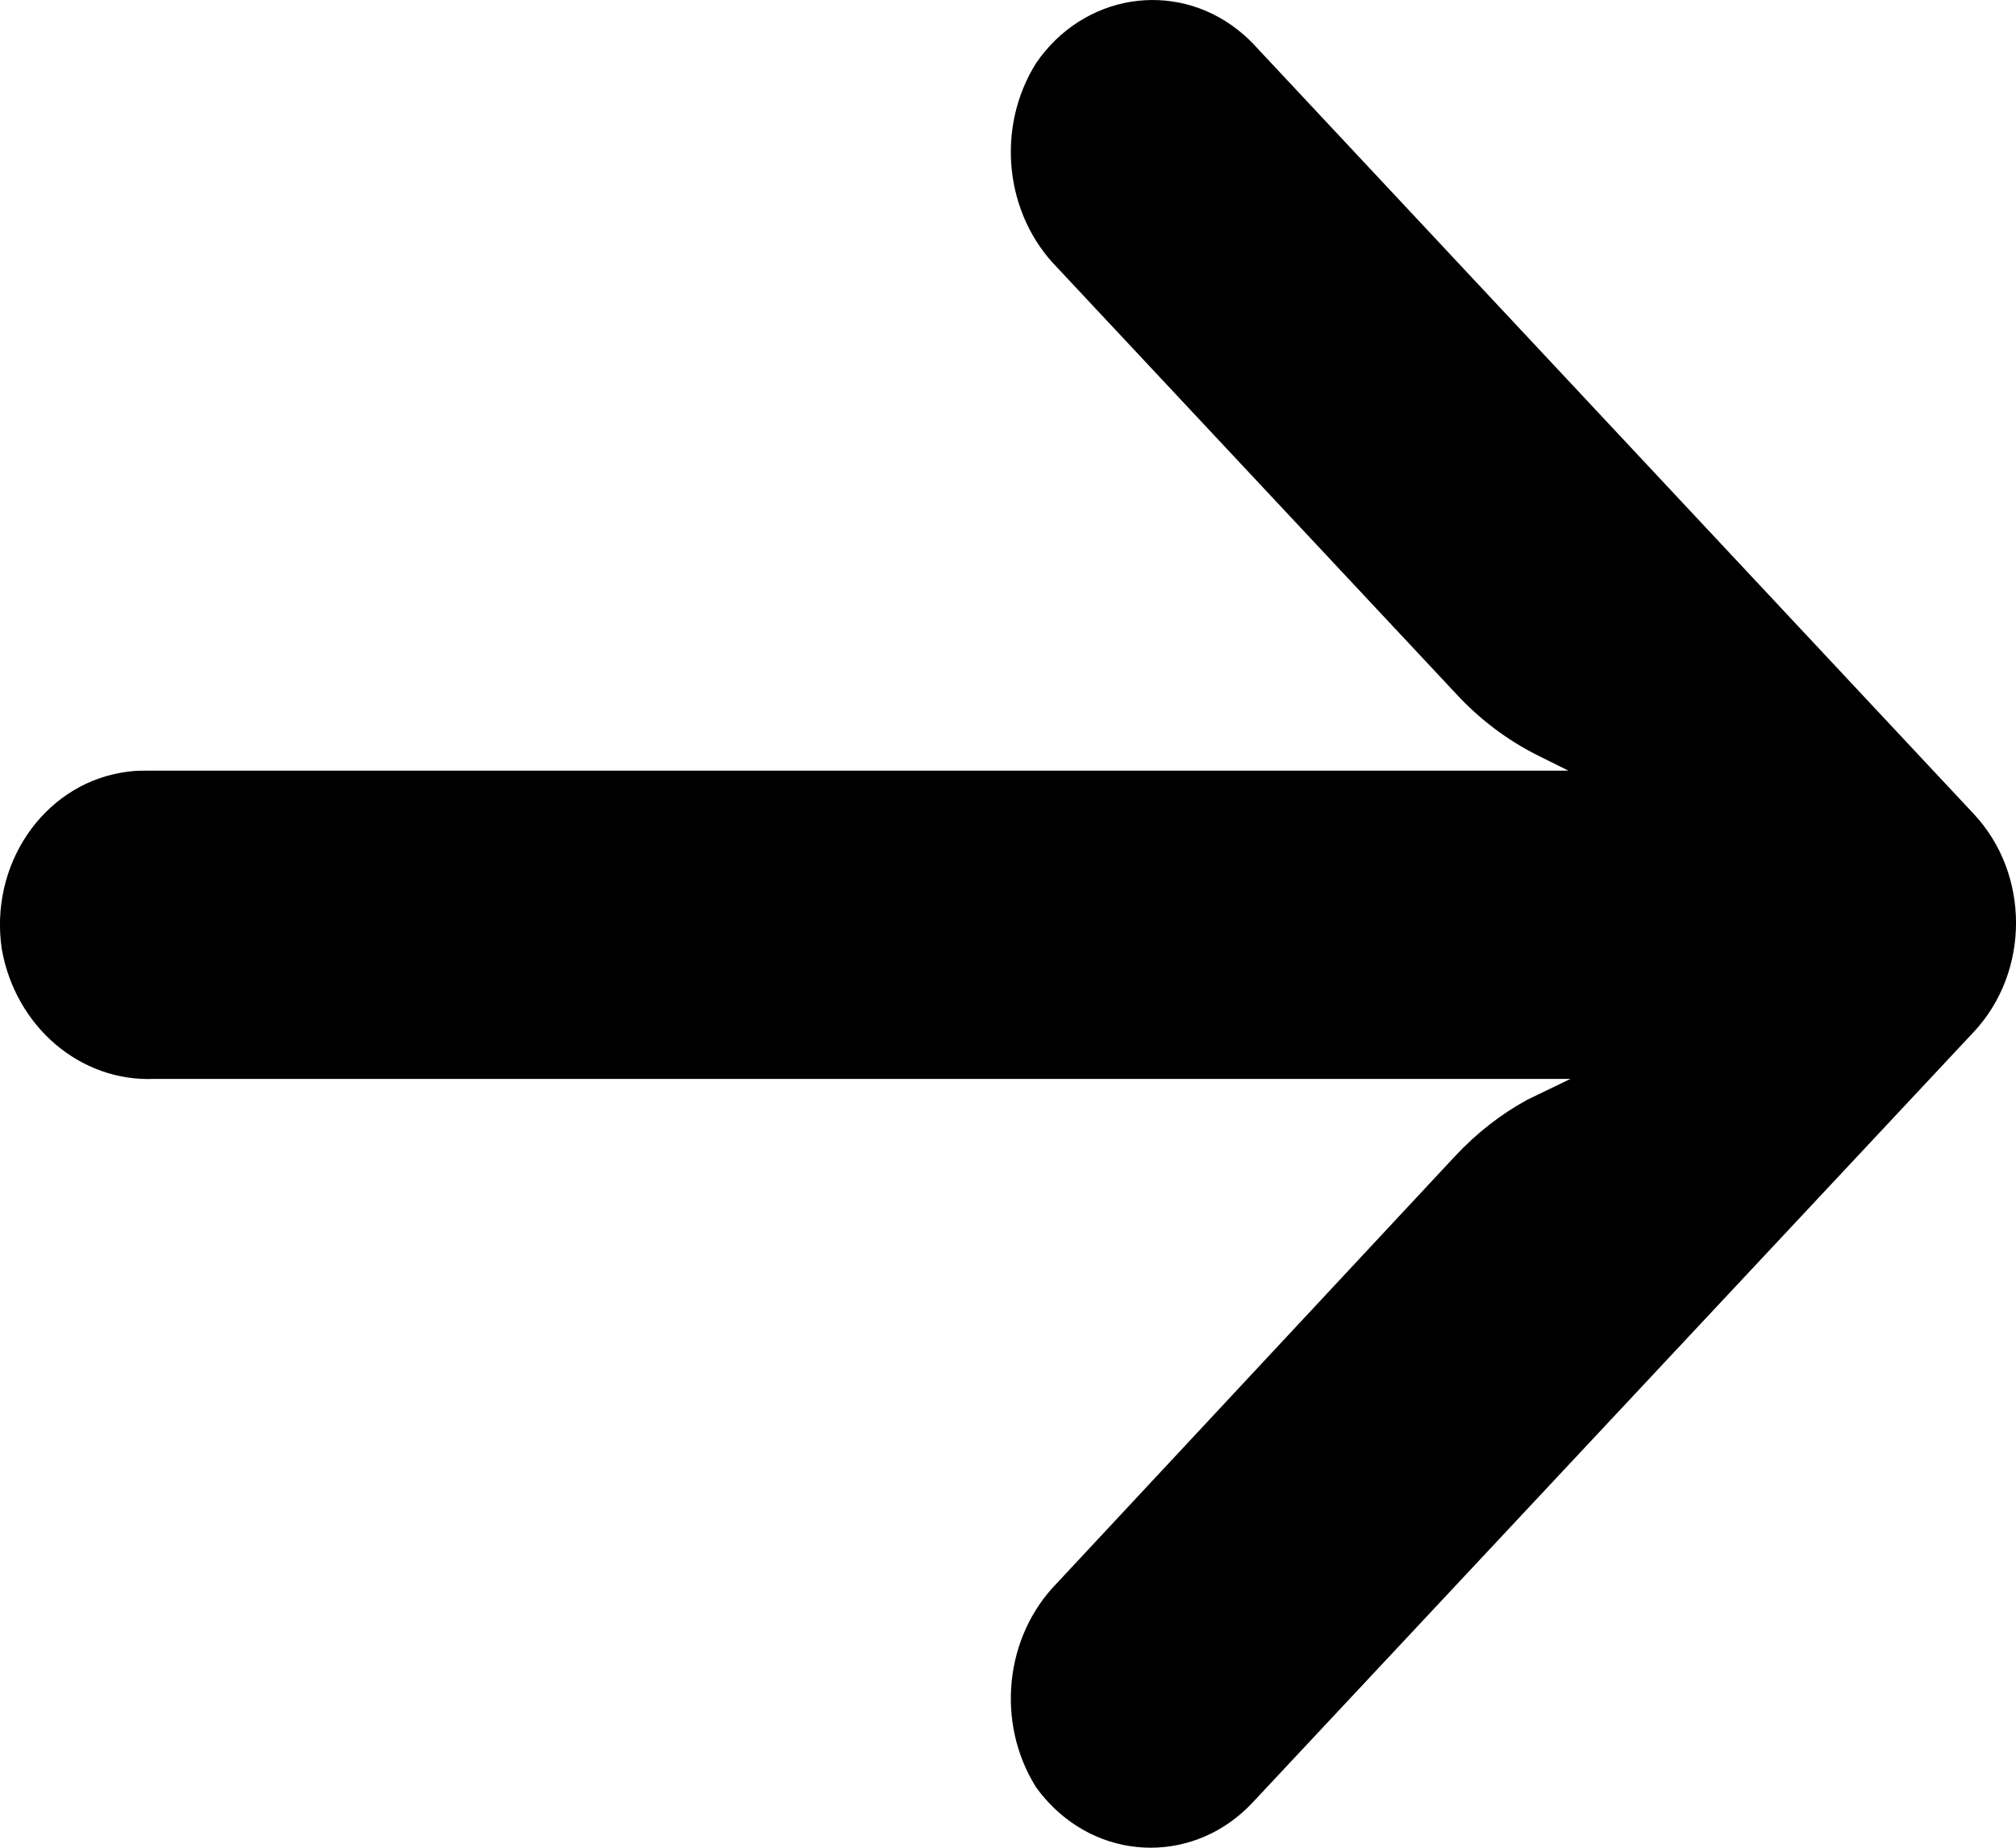 <svg width="12" height="11" viewBox="0 0 12 11" fill="none" xmlns="http://www.w3.org/2000/svg">
<path d="M0.721 4.6C0.77 4.591 0.82 4.587 0.87 4.588H9.336L9.151 4.496C8.97 4.405 8.806 4.281 8.666 4.129L6.292 1.592C5.979 1.273 5.927 0.759 6.167 0.376C6.447 -0.033 6.985 -0.122 7.367 0.177C7.398 0.202 7.428 0.228 7.455 0.256L11.748 4.845C12.084 5.203 12.084 5.784 11.749 6.143C11.749 6.143 11.748 6.143 11.748 6.144L7.455 10.732C7.119 11.09 6.576 11.089 6.241 10.73C6.215 10.702 6.19 10.672 6.167 10.64C5.927 10.257 5.979 9.743 6.292 9.424L8.662 6.882C8.788 6.747 8.932 6.634 9.091 6.547L9.348 6.423H0.917C0.478 6.441 0.094 6.113 0.011 5.653C-0.065 5.152 0.253 4.681 0.721 4.6Z" fill="currentColor"/>
</svg>
